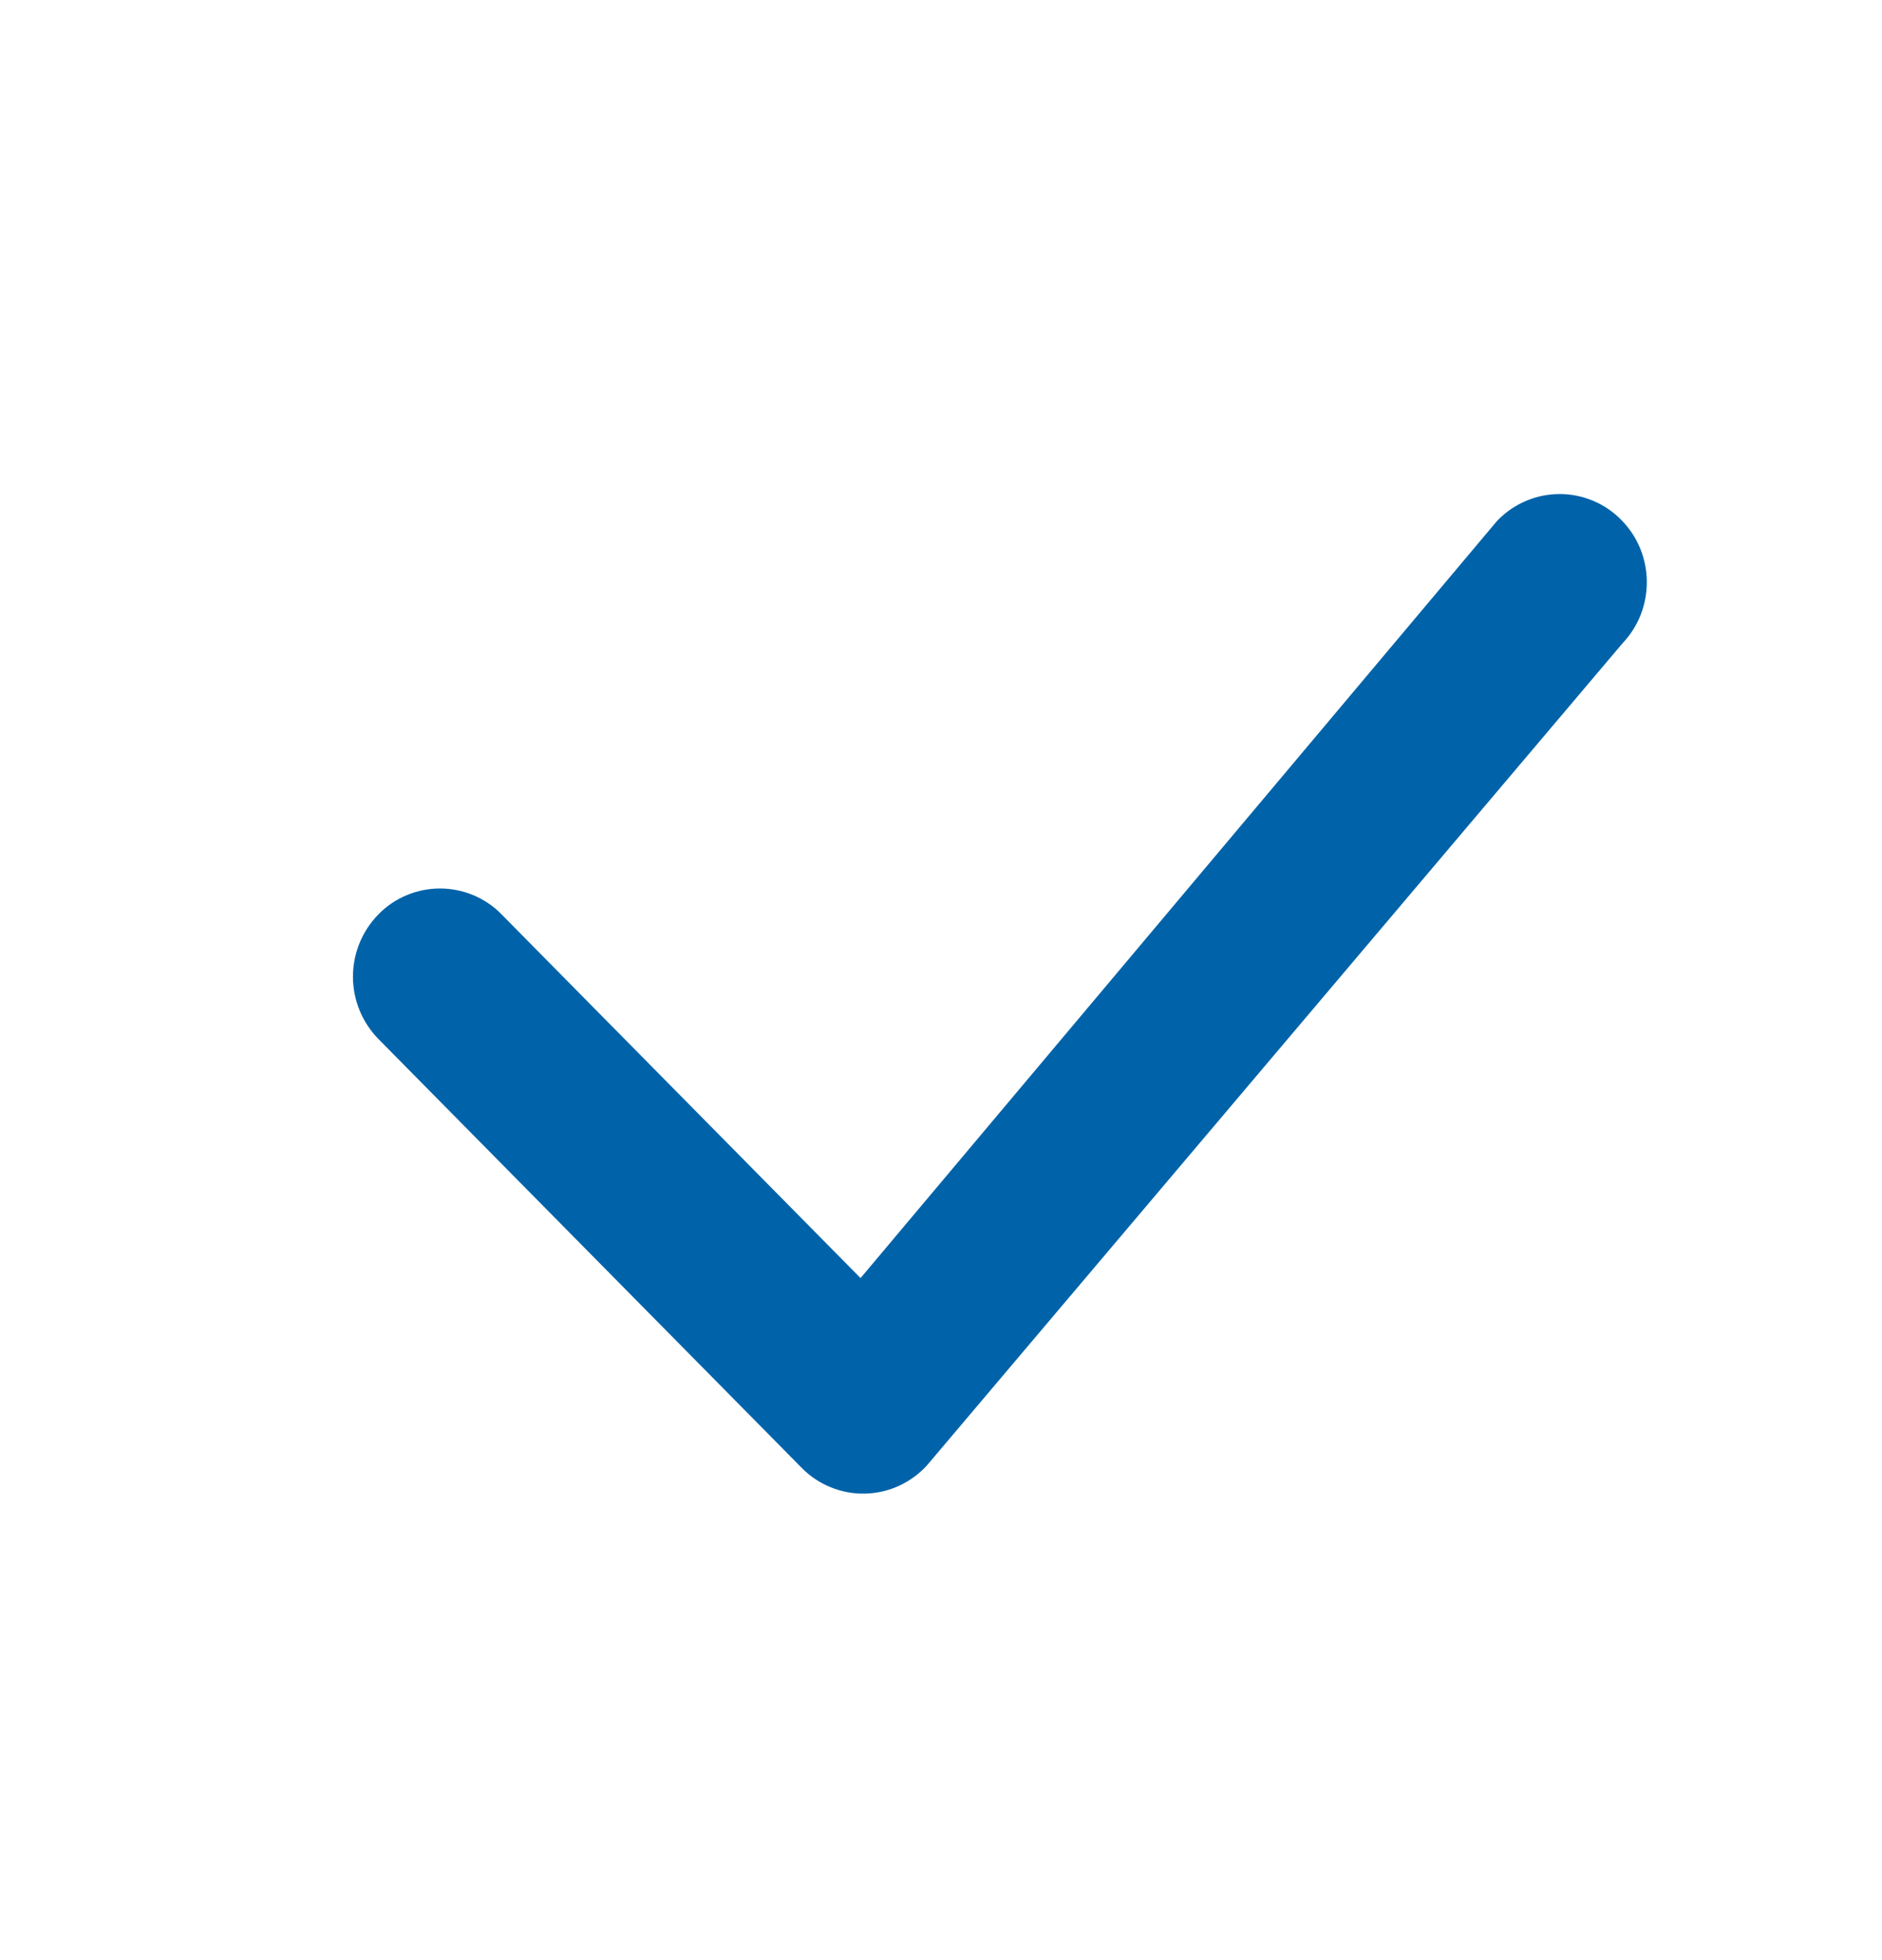 <svg width="24" height="25" viewBox="0 0 24 25" fill="none" xmlns="http://www.w3.org/2000/svg">
<path d="M19.104 6.631C19.207 6.526 19.329 6.443 19.464 6.387C19.598 6.33 19.743 6.301 19.89 6.301C20.036 6.301 20.18 6.33 20.315 6.387C20.45 6.443 20.572 6.526 20.675 6.631C21.104 7.064 21.11 7.765 20.69 8.206L11.82 18.691C11.72 18.801 11.597 18.89 11.461 18.952C11.325 19.014 11.178 19.047 11.028 19.05C10.878 19.053 10.73 19.025 10.591 18.968C10.453 18.912 10.328 18.828 10.223 18.721L4.826 13.252C4.618 13.04 4.501 12.754 4.501 12.457C4.501 12.159 4.618 11.874 4.826 11.662C4.928 11.557 5.05 11.474 5.185 11.418C5.32 11.361 5.465 11.332 5.611 11.332C5.757 11.332 5.902 11.361 6.037 11.418C6.172 11.474 6.294 11.557 6.396 11.662L10.974 16.301L19.074 6.664C19.084 6.652 19.094 6.641 19.104 6.631Z" fill="#0063A9"/>
</svg>
